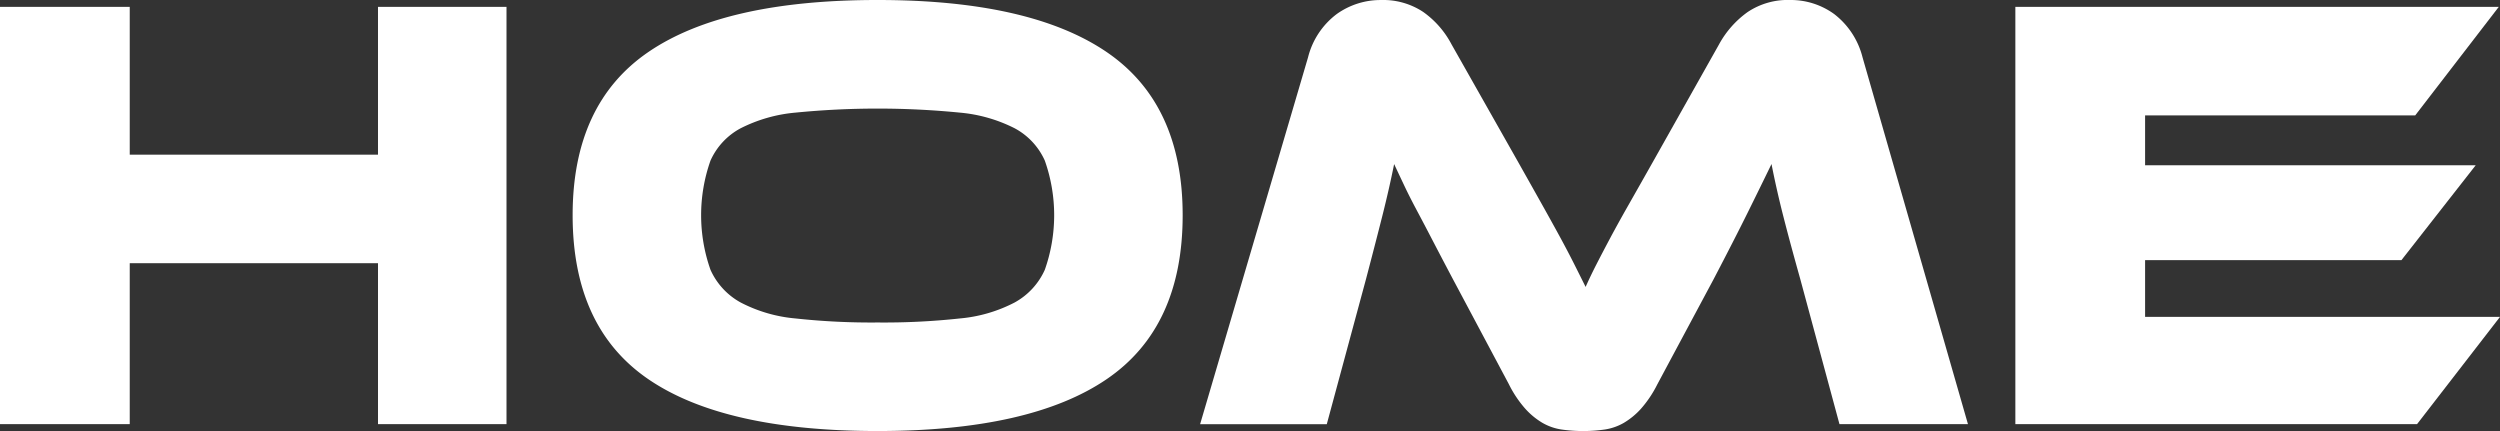 <svg id="Capa_1" data-name="Capa 1" xmlns="http://www.w3.org/2000/svg" viewBox="0 0 262.316 45.225"><rect x="0" y="0" width="262.316" height="45.225" fill="#333333" stroke="none"/><defs><style>.cls-1{fill:#fff;}</style></defs><path class="cls-1" d="M126.856,213.718H113.373V196.833H87.324v16.885H73.711V169.933H87.324v15.512h26.049V169.933h13.483Z" transform="translate(-73.711 -169.213)"/><path class="cls-1" d="M165.8,169.213q15.968,0,23.986,5.432t8.018,17.148q0,11.781-7.985,17.213T165.8,214.439q-16.1,0-24.053-5.433t-7.951-17.213q0-11.715,7.984-17.148T165.8,169.213Zm0,33.837a73.874,73.874,0,0,0,8.639-.425,15.37,15.37,0,0,0,5.727-1.669,7.33,7.33,0,0,0,3.174-3.436,17.2,17.2,0,0,0,0-11.453,7.166,7.166,0,0,0-3.174-3.4,15.82,15.82,0,0,0-5.727-1.636,88.025,88.025,0,0,0-17.279,0,15.808,15.808,0,0,0-5.726,1.636,7.154,7.154,0,0,0-3.175,3.4,17.2,17.2,0,0,0,0,11.453,7.317,7.317,0,0,0,3.175,3.436,15.358,15.358,0,0,0,5.726,1.669A73.9,73.9,0,0,0,165.8,203.05Z" transform="translate(-73.711 -169.213)"/><path class="cls-1" d="M233.013,186.23q1.439,2.553,2.52,4.483t1.9,3.436q.817,1.507,1.441,2.749t1.21,2.421q.524-1.176,1.145-2.388t1.439-2.749q.82-1.537,1.9-3.436t2.52-4.45l7-12.436a10.143,10.143,0,0,1,2.977-3.37,7.559,7.559,0,0,1,4.484-1.277,7.747,7.747,0,0,1,4.614,1.473,8.255,8.255,0,0,1,2.979,4.548l11.06,38.484H266.72L262.6,198.469q-1.048-3.731-1.767-6.545t-1.244-5.5q-1.111,2.292-2.487,5.073t-3.6,7.036l-5.89,11a11.854,11.854,0,0,1-1.734,2.585,7.762,7.762,0,0,1-1.8,1.473,5.694,5.694,0,0,1-1.963.686,15.981,15.981,0,0,1-4.581,0,5.692,5.692,0,0,1-1.964-.686,7.694,7.694,0,0,1-1.8-1.473,11.678,11.678,0,0,1-1.735-2.585l-5.891-11.061q-1.177-2.225-2.095-3.993t-1.668-3.174q-.751-1.407-1.309-2.585c-.372-.785-.73-1.548-1.08-2.291q-.525,2.619-1.244,5.465t-1.7,6.578l-4.122,15.249H199.634l11.323-38.484a8.168,8.168,0,0,1,3.01-4.548,7.9,7.9,0,0,1,4.647-1.473,7.584,7.584,0,0,1,4.418,1.244,9.665,9.665,0,0,1,2.979,3.4Z" transform="translate(-73.711 -169.213)"/><path class="cls-1" d="M336.028,202.461l-8.705,11.257H285.175V169.933H335.9l-8.77,11.388H298.788v5.236h34.687l-7.787,9.948h-26.9v5.956Z" transform="translate(-73.711 -169.213)"/></svg>